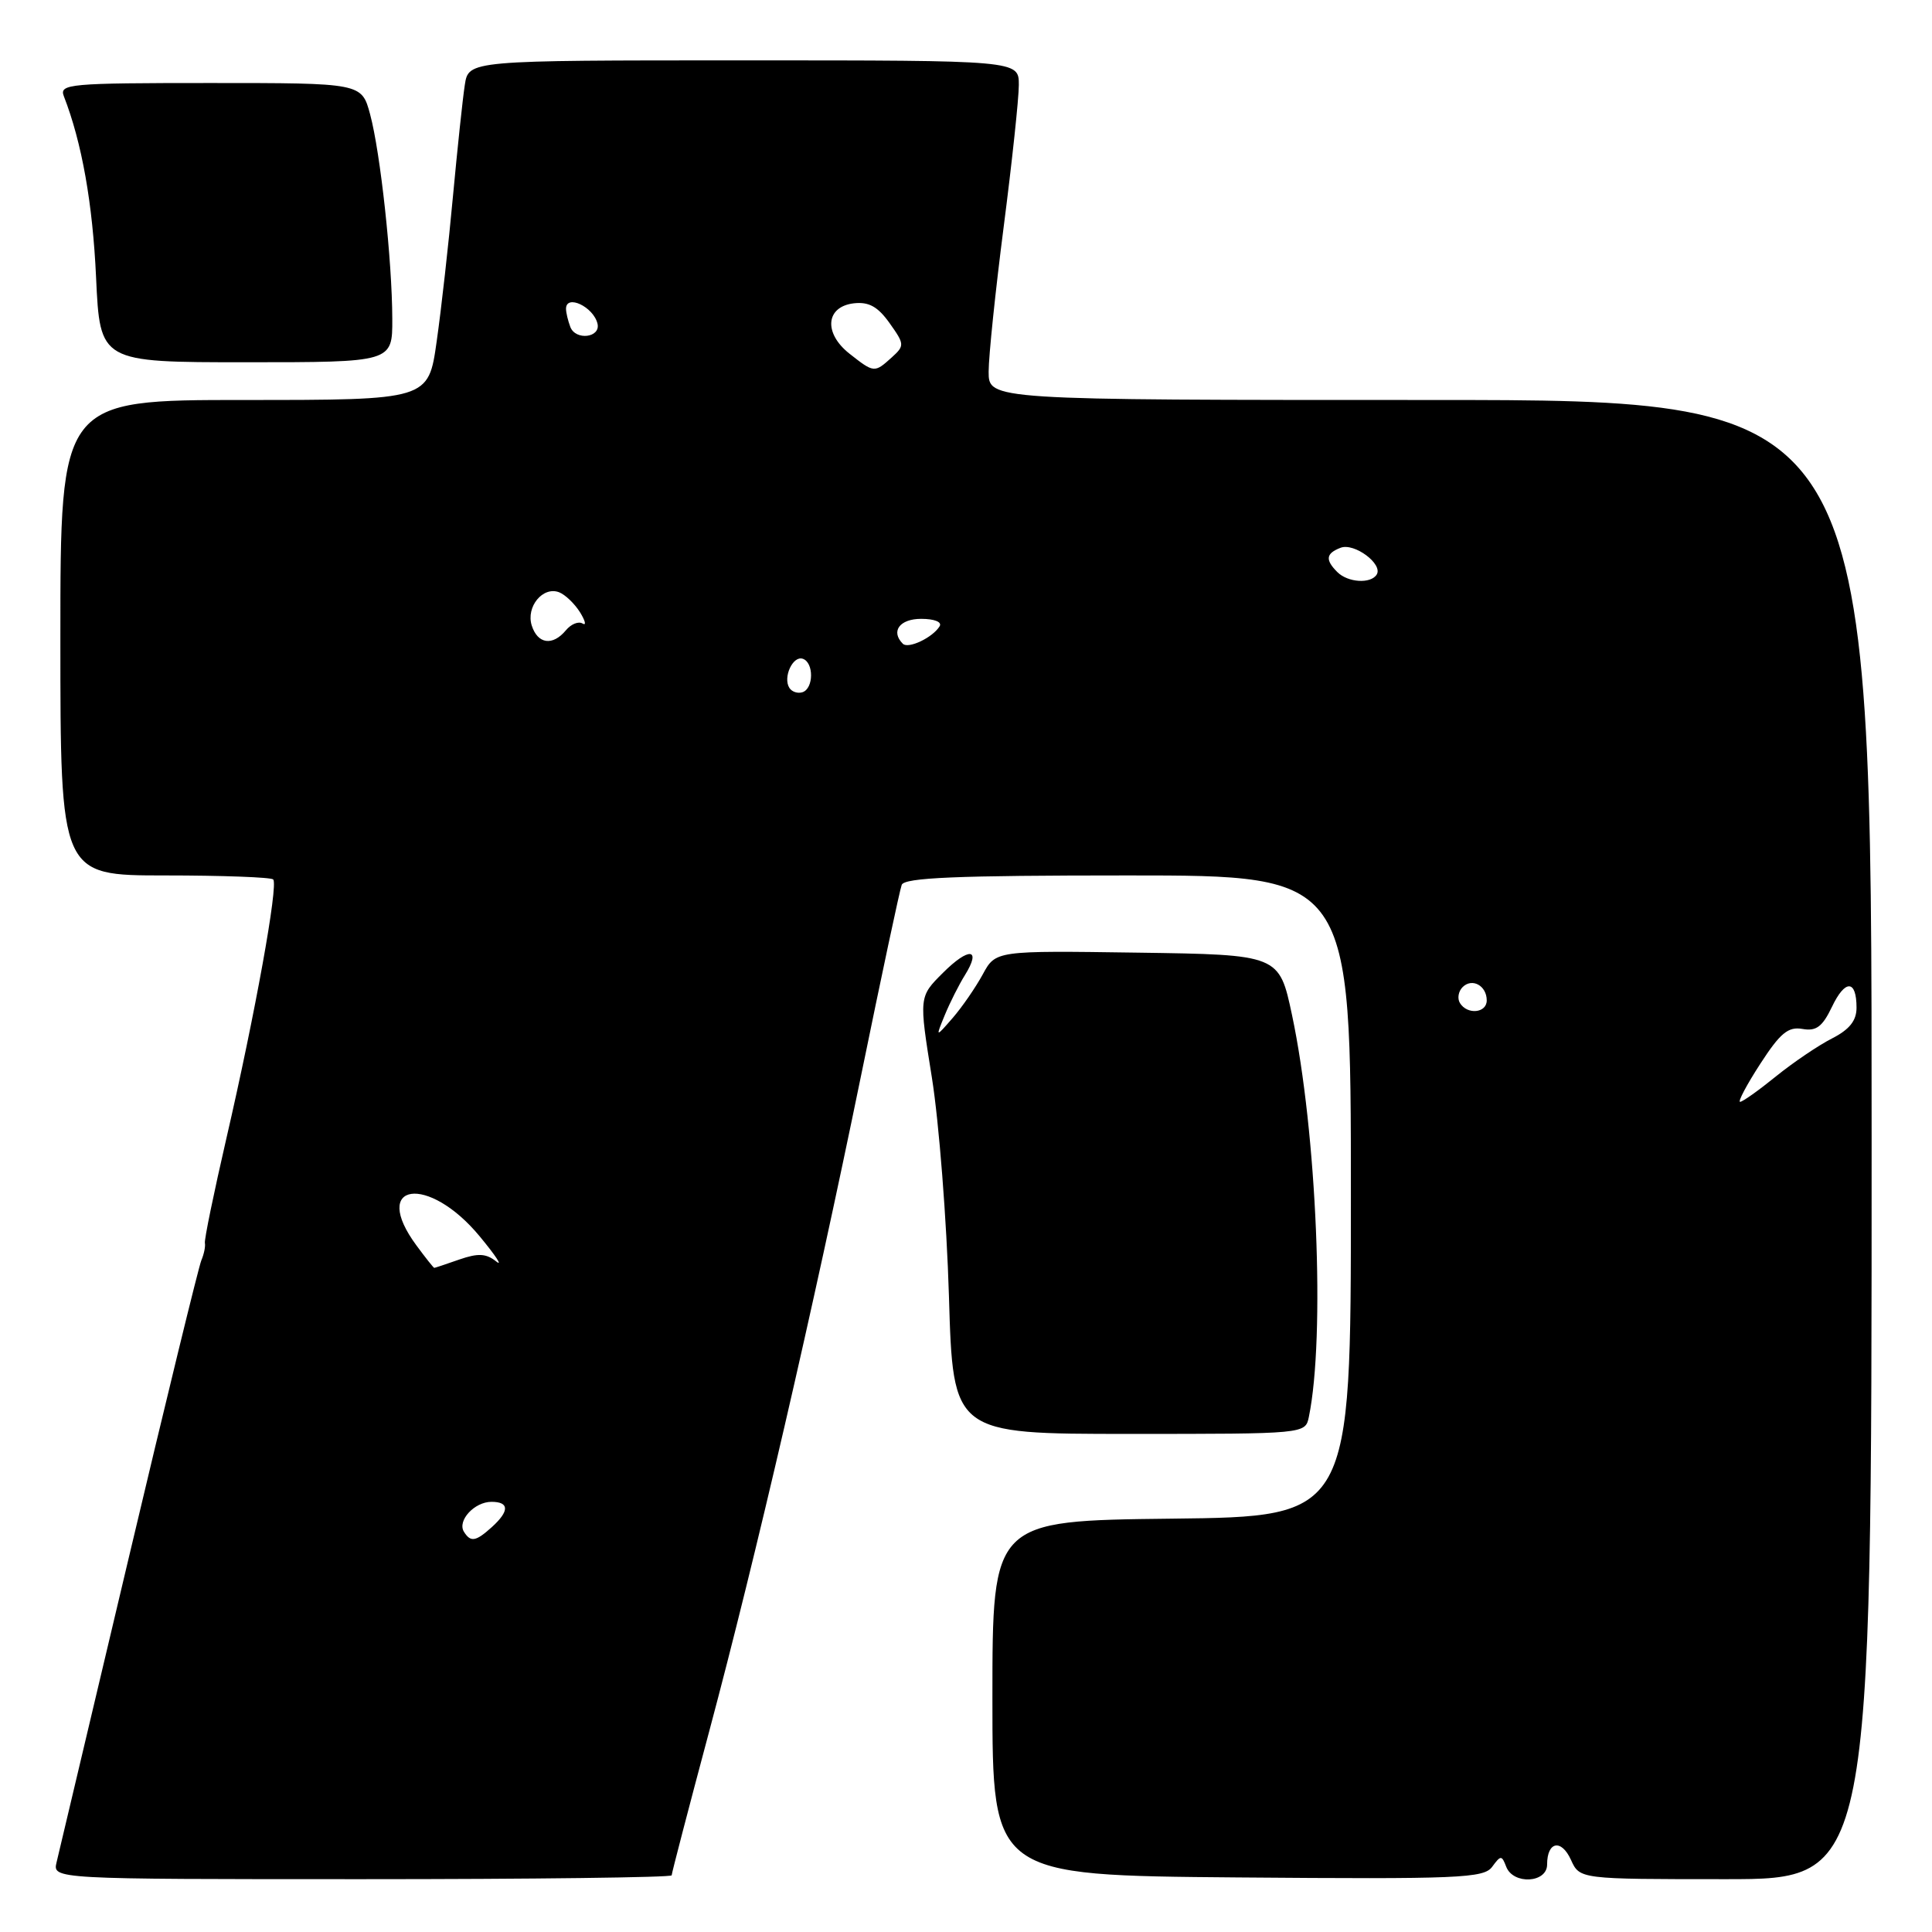 <?xml version="1.0" encoding="UTF-8" standalone="no"?>
<!DOCTYPE svg PUBLIC "-//W3C//DTD SVG 1.1//EN" "http://www.w3.org/Graphics/SVG/1.1/DTD/svg11.dtd" >
<svg xmlns="http://www.w3.org/2000/svg" xmlns:xlink="http://www.w3.org/1999/xlink" version="1.1" viewBox="0 0 256 256">
 <g >
 <path fill="currentColor"
d=" M 89.00 248.49 C 89.00 248.22 91.24 239.63 93.97 229.42 C 100.17 206.23 107.70 173.71 114.10 142.50 C 116.80 129.30 119.22 117.94 119.48 117.25 C 119.83 116.29 126.76 116.00 149.47 116.00 C 179.00 116.00 179.00 116.00 179.00 158.48 C 179.00 200.96 179.00 200.96 155.25 201.23 C 131.50 201.50 131.50 201.50 131.50 225.00 C 131.50 248.50 131.50 248.50 164.00 248.77 C 193.38 249.01 196.62 248.87 197.72 247.36 C 198.86 245.81 198.99 245.81 199.58 247.35 C 200.51 249.76 205.00 249.52 205.00 247.06 C 205.00 244.00 206.88 243.63 208.16 246.44 C 209.32 249.00 209.32 249.00 228.66 249.00 C 248.00 249.00 248.00 249.00 248.00 151.00 C 248.00 53.00 248.00 53.00 189.50 53.00 C 131.00 53.00 131.00 53.00 131.00 49.25 C 131.00 47.19 131.90 38.53 133.00 30.00 C 134.10 21.47 135.00 13.04 135.00 11.25 C 135.00 8.00 135.00 8.00 98.55 8.00 C 62.09 8.00 62.09 8.00 61.59 11.25 C 61.31 13.04 60.61 19.68 60.02 26.00 C 59.44 32.33 58.47 40.99 57.86 45.25 C 56.77 53.00 56.77 53.00 32.38 53.00 C 8.00 53.00 8.00 53.00 8.00 84.50 C 8.00 116.00 8.00 116.00 21.83 116.00 C 29.44 116.00 35.91 116.24 36.20 116.53 C 36.90 117.24 33.80 134.38 30.00 150.83 C 28.34 158.03 27.05 164.28 27.15 164.71 C 27.24 165.15 27.03 166.18 26.68 167.00 C 26.33 167.82 21.99 185.60 17.04 206.50 C 12.08 227.40 7.79 245.51 7.50 246.75 C 6.96 249.00 6.96 249.00 47.98 249.00 C 70.54 249.00 89.00 248.77 89.00 248.49 Z  M 173.43 187.75 C 175.62 177.11 174.48 149.94 171.20 134.50 C 169.50 126.50 169.50 126.50 150.71 126.23 C 131.93 125.96 131.93 125.96 130.22 129.11 C 129.27 130.85 127.48 133.45 126.23 134.89 C 123.96 137.50 123.96 137.50 125.19 134.50 C 125.87 132.85 127.07 130.47 127.85 129.22 C 130.09 125.62 128.40 125.45 124.93 128.92 C 121.76 132.08 121.76 132.08 123.48 142.79 C 124.42 148.68 125.44 161.71 125.74 171.75 C 126.28 190.00 126.28 190.00 149.62 190.00 C 172.96 190.00 172.96 190.00 173.43 187.75 Z  M 51.98 42.25 C 51.96 34.51 50.41 20.23 49.04 15.14 C 47.92 11.00 47.92 11.00 27.85 11.00 C 9.15 11.00 7.83 11.12 8.46 12.75 C 10.85 18.89 12.28 26.95 12.73 36.75 C 13.25 48.00 13.25 48.00 32.63 48.00 C 52.00 48.00 52.00 48.00 51.98 42.25 Z  M 61.47 202.96 C 60.57 201.49 62.87 199.00 65.12 199.00 C 67.50 199.00 67.52 200.22 65.17 202.35 C 63.04 204.27 62.36 204.39 61.47 202.96 Z  M 55.19 165.04 C 49.01 156.68 56.73 155.56 63.56 163.82 C 65.69 166.39 66.67 167.89 65.74 167.14 C 64.41 166.09 63.35 166.03 60.87 166.89 C 59.13 167.50 57.63 168.00 57.54 168.00 C 57.45 168.00 56.39 166.67 55.19 165.04 Z  M 233.24 140.97 C 235.89 136.88 236.94 136.01 238.83 136.34 C 240.66 136.67 241.48 136.05 242.74 133.42 C 244.49 129.74 246.00 129.79 246.00 133.53 C 246.00 135.25 245.06 136.42 242.75 137.60 C 240.96 138.51 237.62 140.77 235.33 142.62 C 233.04 144.48 230.90 146.00 230.57 146.00 C 230.25 146.00 231.45 143.73 233.24 140.97 Z  M 193.45 132.91 C 193.08 132.31 193.24 131.36 193.80 130.80 C 195.06 129.54 197.00 130.60 197.00 132.56 C 197.00 134.24 194.43 134.50 193.45 132.91 Z  M 104.59 91.14 C 103.72 89.74 105.06 86.85 106.37 87.29 C 107.85 87.78 107.83 91.22 106.34 91.72 C 105.70 91.93 104.92 91.67 104.59 91.14 Z  M 119.63 85.30 C 117.99 83.66 119.21 82.00 122.06 82.00 C 123.83 82.00 124.86 82.42 124.50 82.99 C 123.58 84.49 120.35 86.02 119.63 85.30 Z  M 70.46 82.89 C 69.67 80.40 71.94 77.65 74.09 78.48 C 74.89 78.79 76.13 79.98 76.85 81.12 C 77.56 82.27 77.72 82.94 77.19 82.62 C 76.66 82.29 75.67 82.69 74.99 83.51 C 73.23 85.63 71.25 85.35 70.46 82.89 Z  M 177.20 75.80 C 175.57 74.17 175.69 73.33 177.64 72.58 C 179.45 71.89 183.28 74.74 182.42 76.13 C 181.64 77.39 178.60 77.20 177.20 75.80 Z  M 112.58 46.88 C 109.10 44.15 109.40 40.63 113.14 40.19 C 115.12 39.97 116.31 40.62 117.87 42.81 C 119.87 45.62 119.88 45.80 118.15 47.37 C 115.87 49.43 115.81 49.42 112.58 46.88 Z  M 75.57 43.32 C 75.26 42.50 75.00 41.42 75.00 40.92 C 75.00 38.94 78.63 40.64 79.17 42.88 C 79.62 44.75 76.27 45.16 75.57 43.32 Z "/>
</g>
</svg>